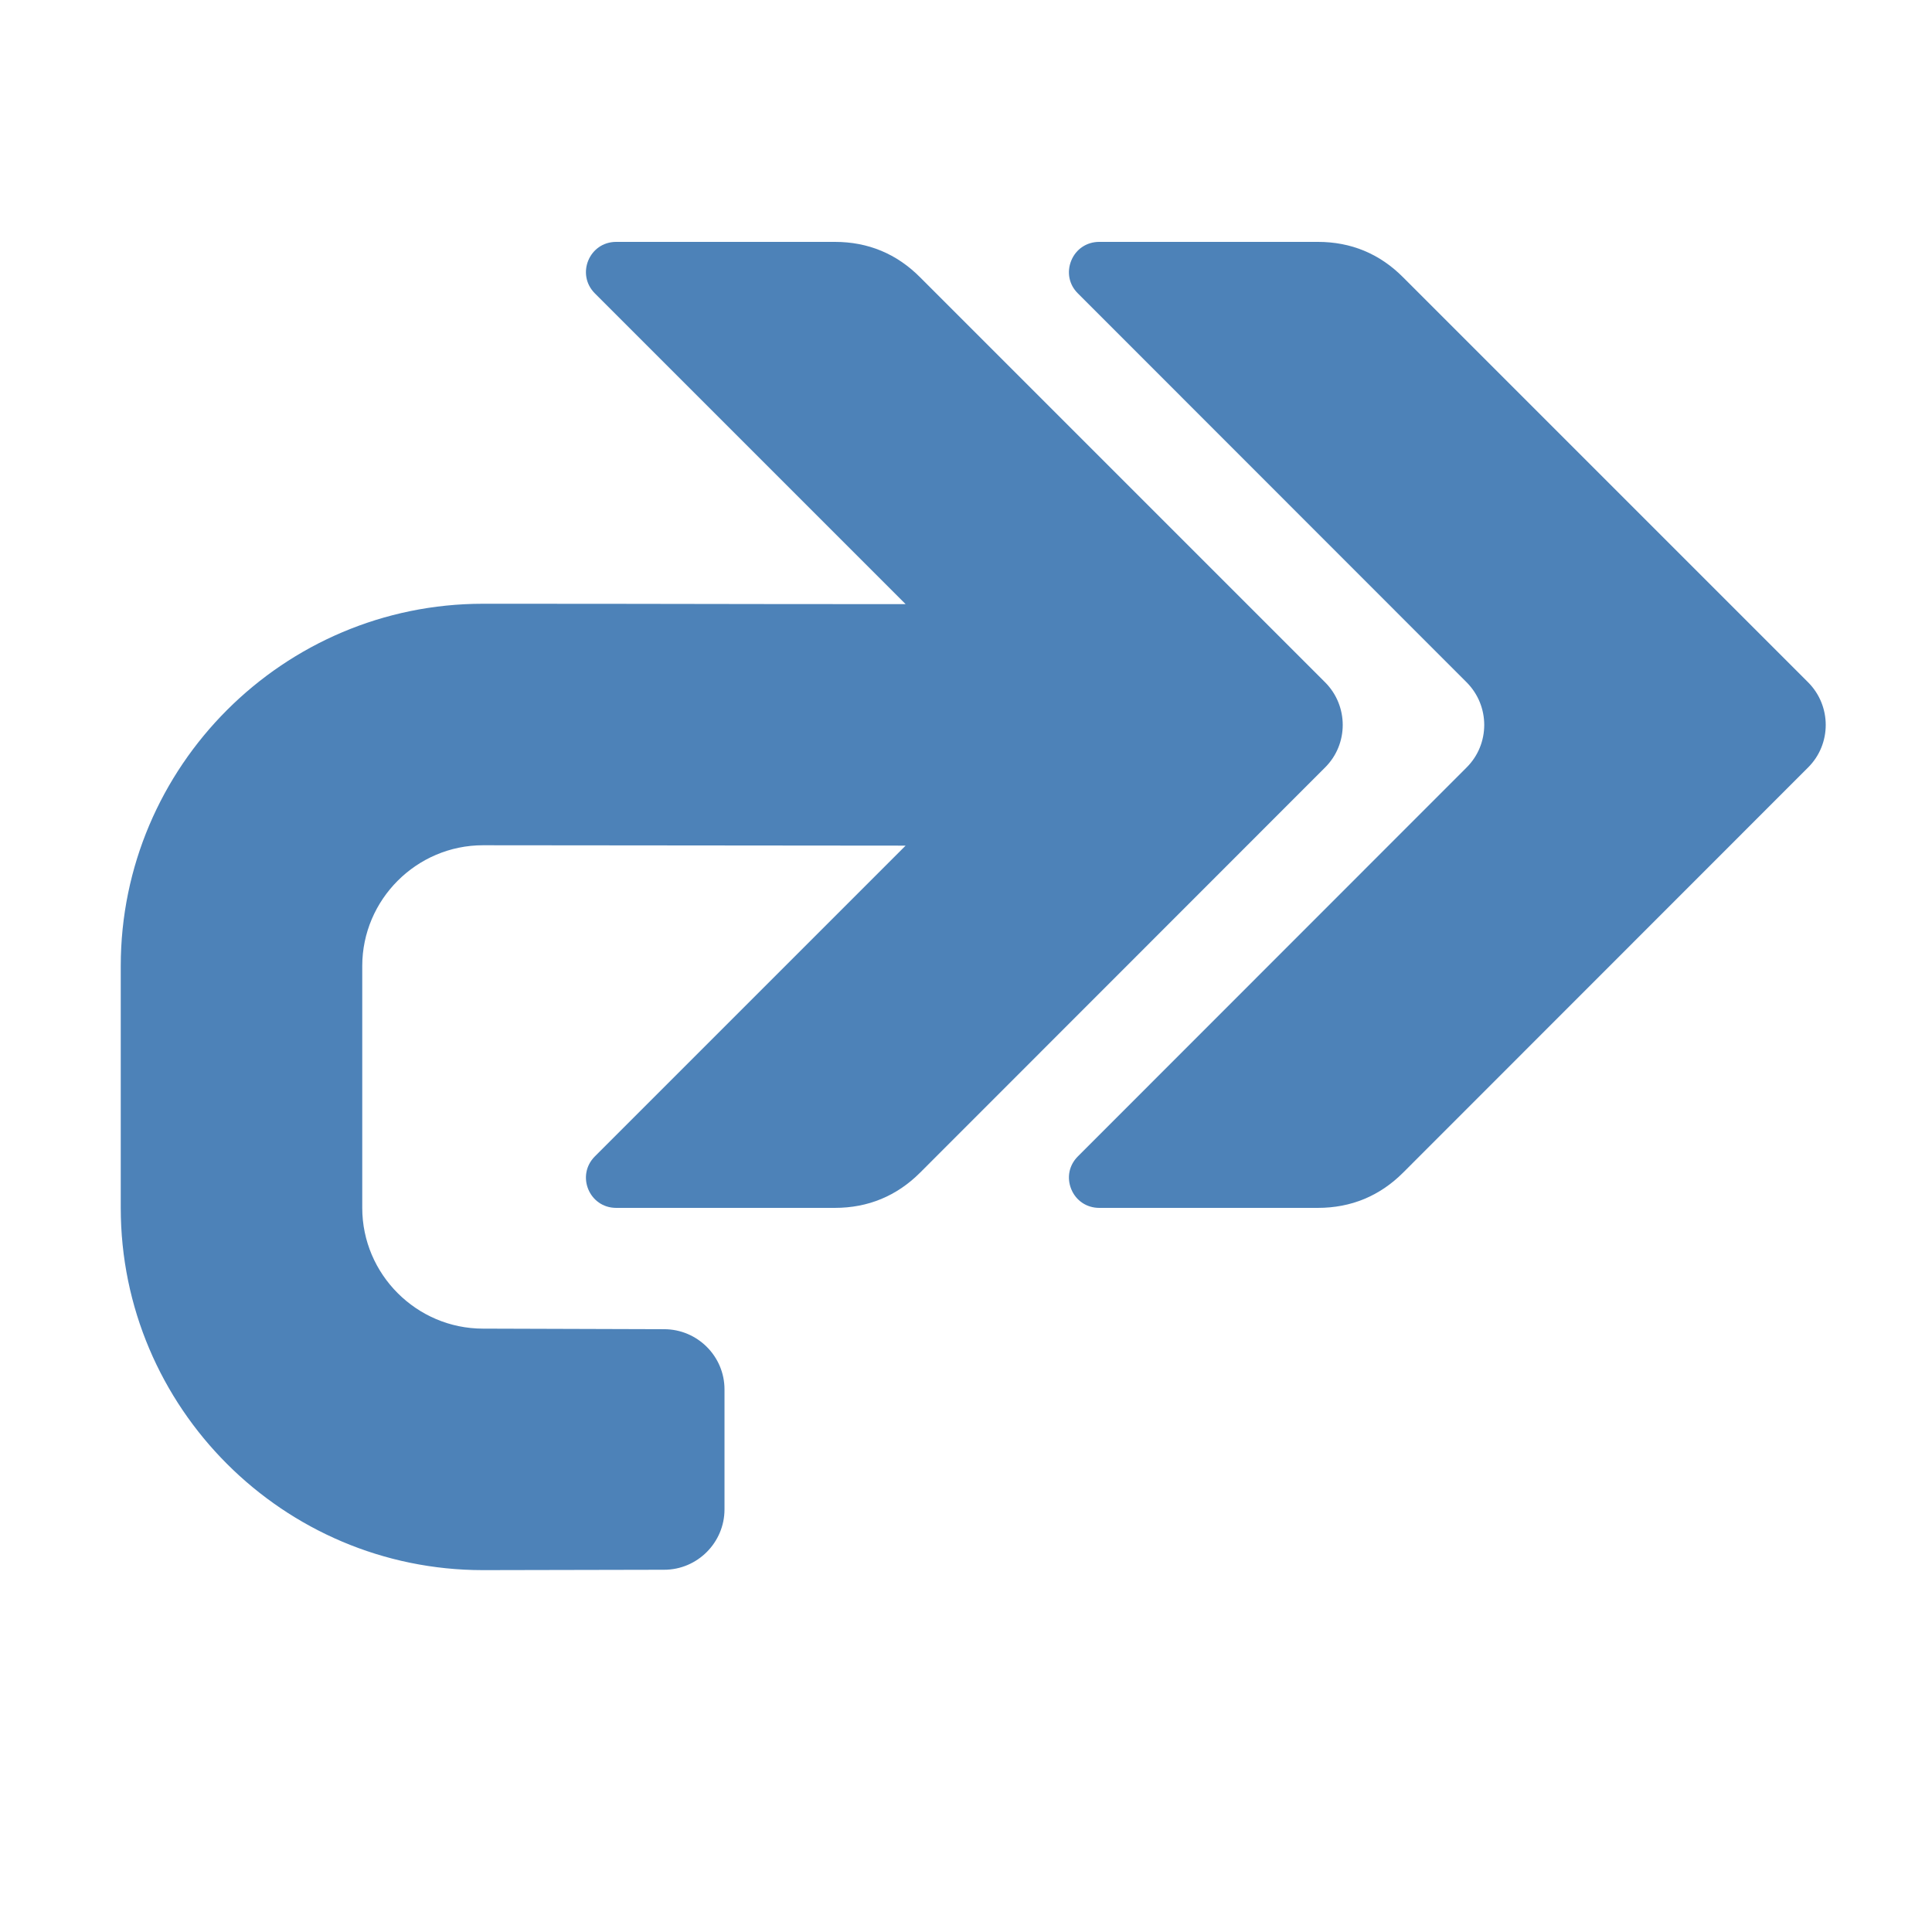 <?xml version="1.0" encoding="UTF-8"?>
<!DOCTYPE svg PUBLIC "-//W3C//DTD SVG 1.1//EN" "http://www.w3.org/Graphics/SVG/1.1/DTD/svg11.dtd">
<svg xmlns="http://www.w3.org/2000/svg" xml:space="preserve" width="1024px" height="1024px" shape-rendering="geometricPrecision" text-rendering="geometricPrecision" image-rendering="optimizeQuality" fill-rule="nonzero" clip-rule="evenodd" viewBox="0 0 10240 10240" xmlns:xlink="http://www.w3.org/1999/xlink">
	<title>repeat icon</title>
	<desc>repeat icon from the IconExperience.com O-Collection. Copyright by INCORS GmbH (www.incors.com).</desc>
	<path id="curve1" fill="#4D82B8" d="M7437 1470l2146 2146c125,125 125,328 0,452l-2146 2147c-124,124 -276,187 -452,187l-1159 0c-66,0 -123,-38 -148,-99 -25,-61 -12,-127 35,-174l2060 -2061c125,-124 125,-327 0,-452l-2060 -2061c-47,-46 -60,-113 -35,-174 25,-61 82,-99 148,-99l1159 0c176,0 328,63 452,188z"/>
	<path id="curve0" fill="#4D82B8" d="M4877 1470l2146 2146c125,125 125,328 0,452l-2146 2147c-124,124 -276,187 -452,187l-1159 0c-143,0 -214,-172 -113,-273l1647 -1647 -2240 -2c-352,0 -640,288 -640,640l0 1282c0,352 288,640 640,640l960 3c176,0 320,143 320,319l0 636c0,176 -144,320 -320,320l-960 2c-1059,0 -1920,-862 -1920,-1920l0 -1282c0,-1058 862,-1920 1920,-1920 1085,0 1155,2 2240,2l-1647 -1647c-101,-101 -30,-273 113,-273l1159 0c176,0 328,63 452,188z"/>
</svg>
